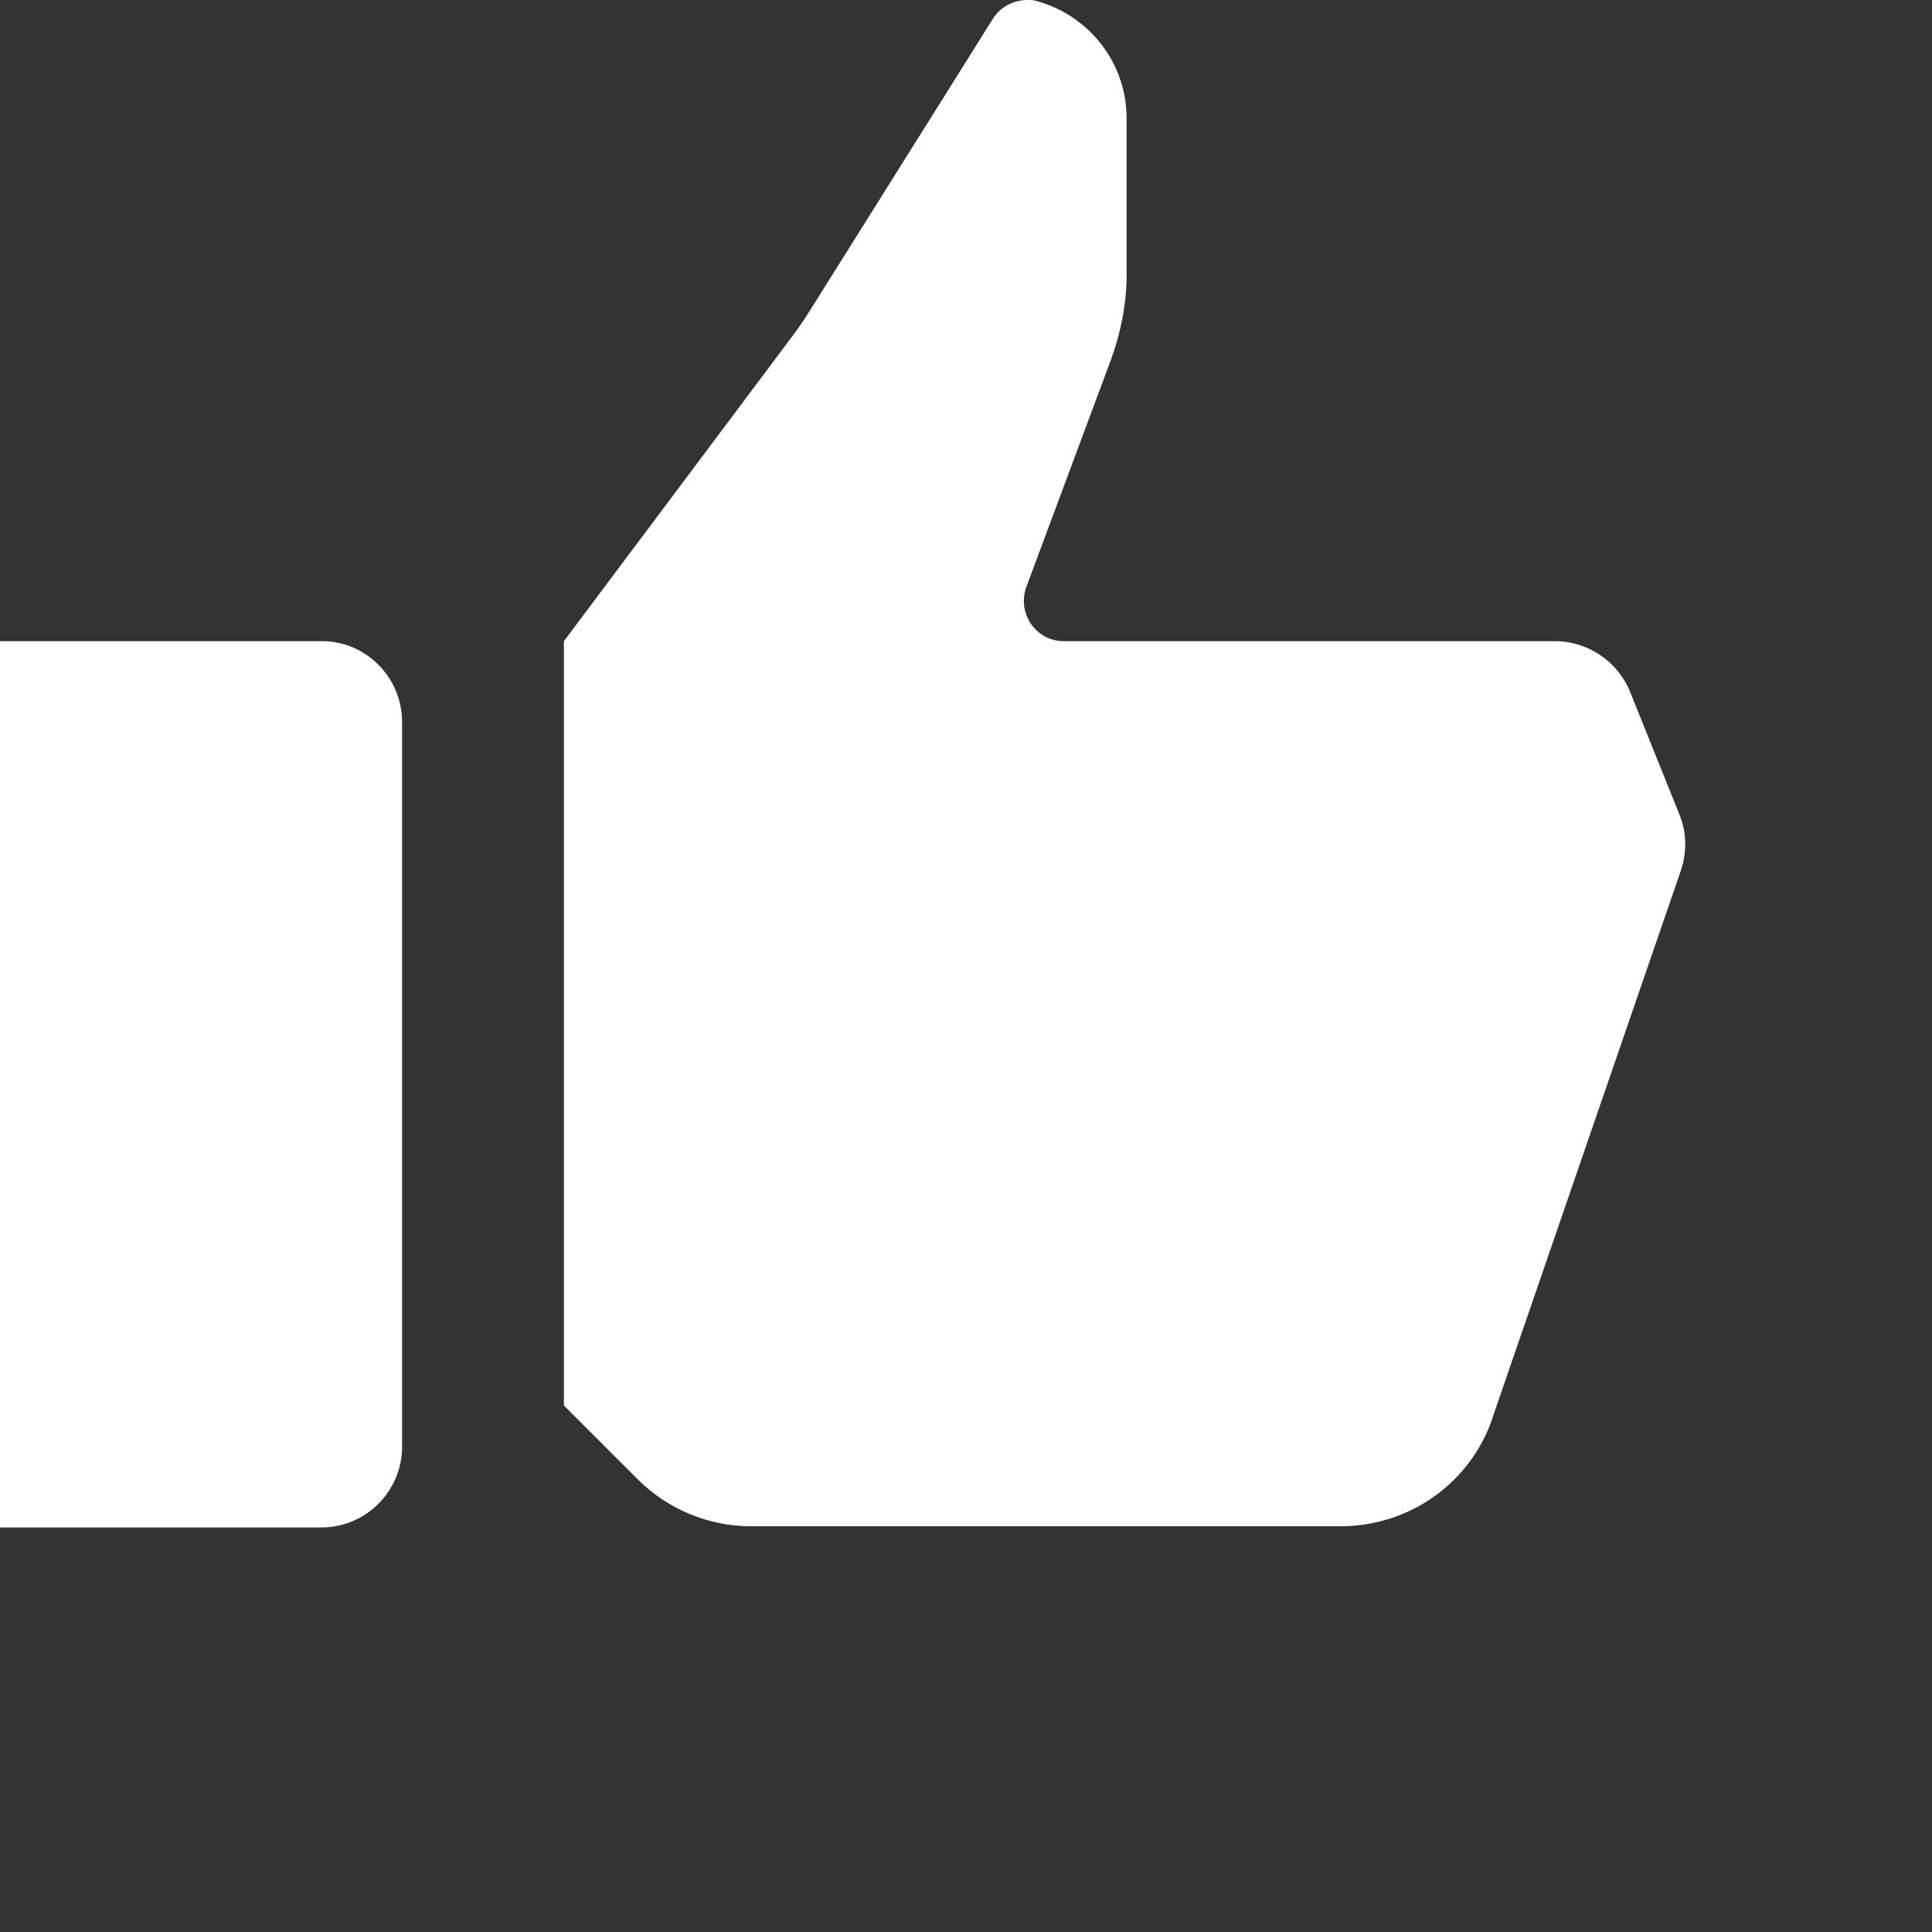 <svg class="index-module--Icon--1u3hW" fill="#ffffff" height="16" preserveAspectRatio="xMidYMid meet" stroke="currentcolor" stroke-linecap="round" stroke-linejoin="round" stroke-width="0" vector-effect="non-scaling-stroke" viewBox="0 0 16 16" width="16" xmlns="http://www.w3.org/2000/svg"><rect x="0" y="0" width="16" height="16" fill="#333333" stroke="none"/><g><path d="M3.33,5.98v6c0,0.37-0.3,0.67-0.67,0.67H0V5.31h2.67C3.03,5.31,3.33,5.61,3.33,5.98z M13.91,6.75 L13.5,5.73c-0.1-0.25-0.35-0.42-0.62-0.42H8.81c-0.23,0-0.39-0.23-0.31-0.45l0.7-1.88c0.08-0.22,0.13-0.46,0.13-0.7v-1.3 c0-0.46-0.31-0.85-0.74-0.97C8.56,0,8.54,0,8.51,0C8.39,0,8.28,0.06,8.22,0.16L6.74,2.52C6.69,2.6,6.64,2.68,6.58,2.76L4.67,5.31 v6.33l0.61,0.61c0.25,0.25,0.59,0.39,0.94,0.39h4.88c0.55,0,1.04-0.33,1.24-0.84l1.58-4.59C13.97,7.06,13.97,6.9,13.91,6.75z"></path></g></svg>